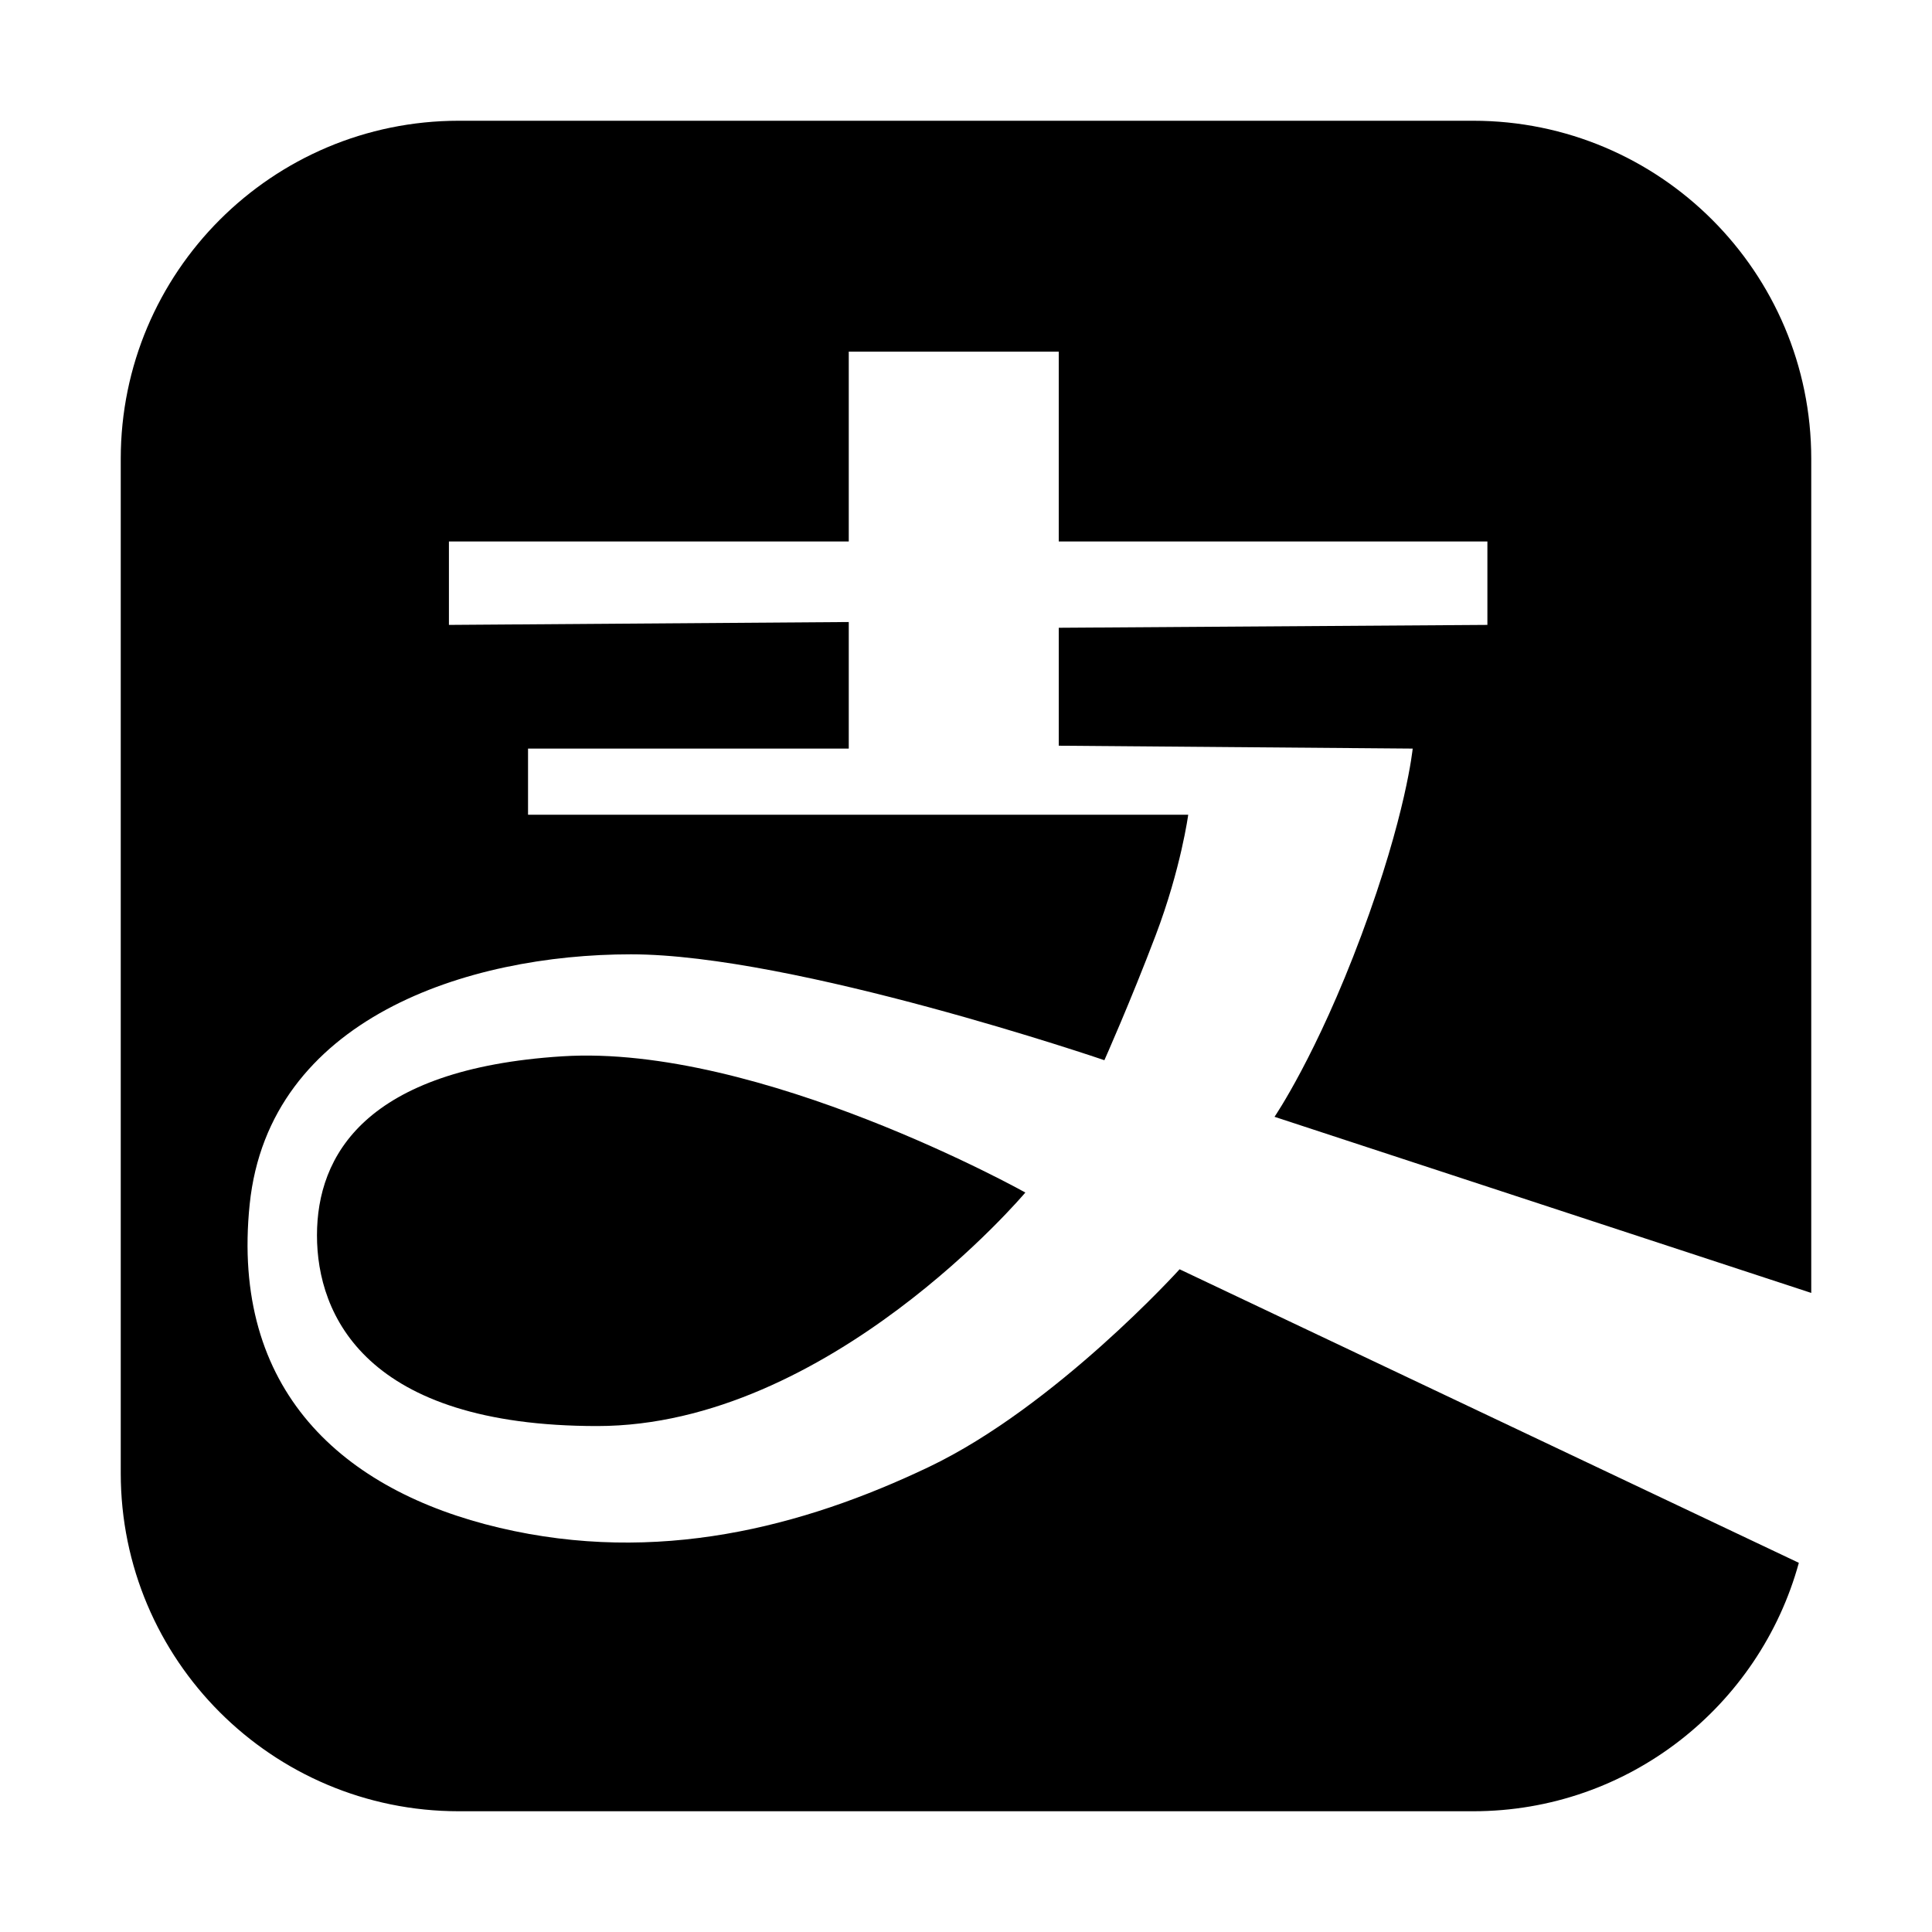 <svg viewBox="0 0 1024 1024" version="1.1" xmlns="http://www.w3.org/2000/svg"><path fill="currentColor" d="M492.343 777.511c-67.093 32.018-144.129 51.939-227.552 32.27-83.424-19.678-142.626-73.023-132.453-171.512 10.192-98.496 115.478-132.461 202.07-132.461 86.622 0 250.938 56.122 250.938 56.122s13.807-30.937 27.222-66.307c13.405-35.365 17.21-63.785 17.21-63.785H279.869v-35.067h169.995v-67.087l-211.925 1.526v-44.218h211.925v-100.63h111.304v100.629H788.35v44.218l-227.181 1.524v62.511l187.584 1.526s-3.391 35.067-27.17 98.852c-23.755 63.783-46.061 96.312-46.061 96.312L960 685.279V243.2C960 144.231 879.769 64 780.8 64H243.2C144.231 64 64 144.231 64 243.2v537.6C64 879.769 144.231 960 243.2 960h537.6c82.487 0 151.773-55.806 172.624-131.668L625.21 672.744s-65.782 72.748-132.867 104.767z"  /><path d="M297.978 559.871c-104.456 6.649-129.974 52.605-129.974 94.891s25.792 101.073 148.548 101.073c122.727 0 226.909-123.77 226.909-123.77s-141.057-78.842-245.483-72.194z"  /></svg>